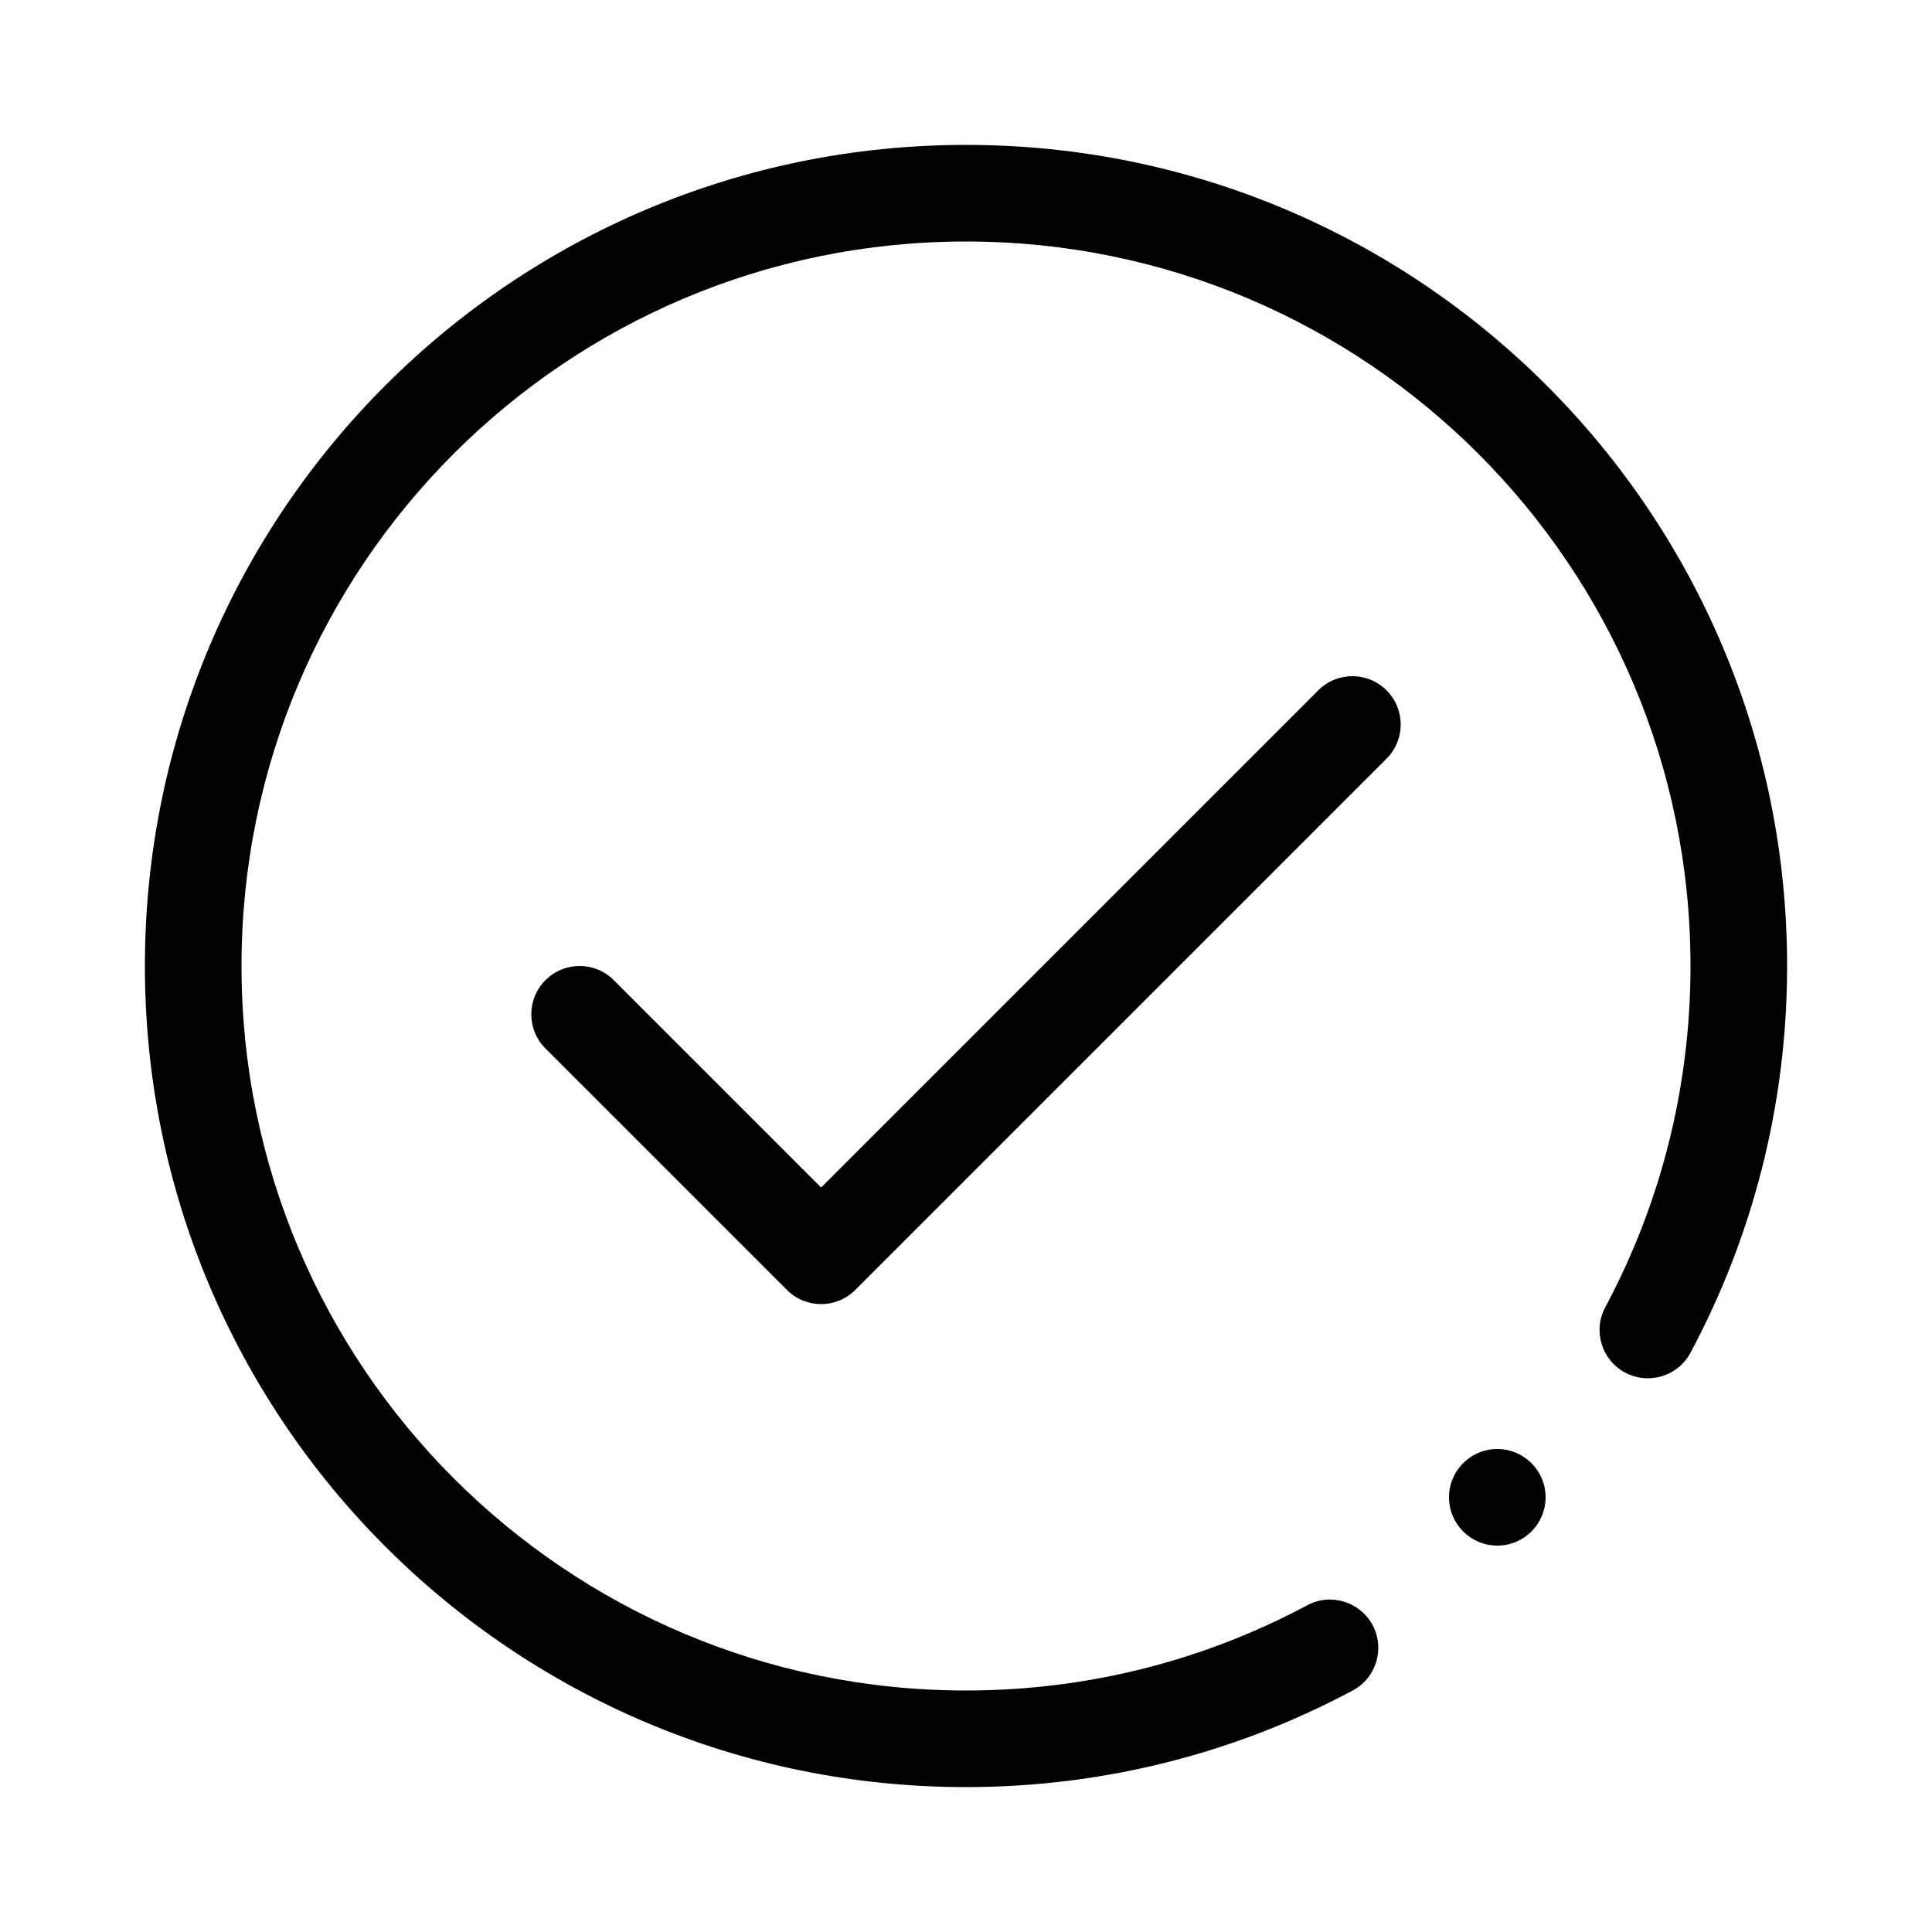 <svg width="40" height="40" viewBox="0 0 40 40" fill="none" xmlns="http://www.w3.org/2000/svg">
<path fill-rule="evenodd" clip-rule="evenodd" d="M5 20C5 11.716 11.716 5 20 5C28.284 5 35 11.716 35 20C35 22.556 34.361 24.96 33.236 27.064C32.975 27.551 33.159 28.157 33.646 28.418C34.133 28.678 34.739 28.495 34.999 28.008C36.276 25.621 37 22.893 37 20C37 10.611 29.389 3 20 3C10.611 3 3 10.611 3 20C3 29.389 10.611 37 20 37C22.893 37 25.621 36.276 28.008 34.999C28.495 34.739 28.678 34.133 28.418 33.646C28.157 33.159 27.551 32.975 27.064 33.236C24.96 34.361 22.556 35 20 35C11.716 35 5 28.284 5 20ZM28.707 14.293C29.098 14.683 29.098 15.317 28.707 15.707L17.707 26.707C17.317 27.098 16.683 27.098 16.293 26.707L11.293 21.707C10.902 21.317 10.902 20.683 11.293 20.293C11.683 19.902 12.317 19.902 12.707 20.293L17 24.586L27.293 14.293C27.683 13.902 28.317 13.902 28.707 14.293ZM32 31C32 30.448 31.552 30 31 30C30.448 30 30 30.448 30 31C30 31.552 30.448 32 31 32C31.552 32 32 31.552 32 31Z" fill="black"/>
</svg>
